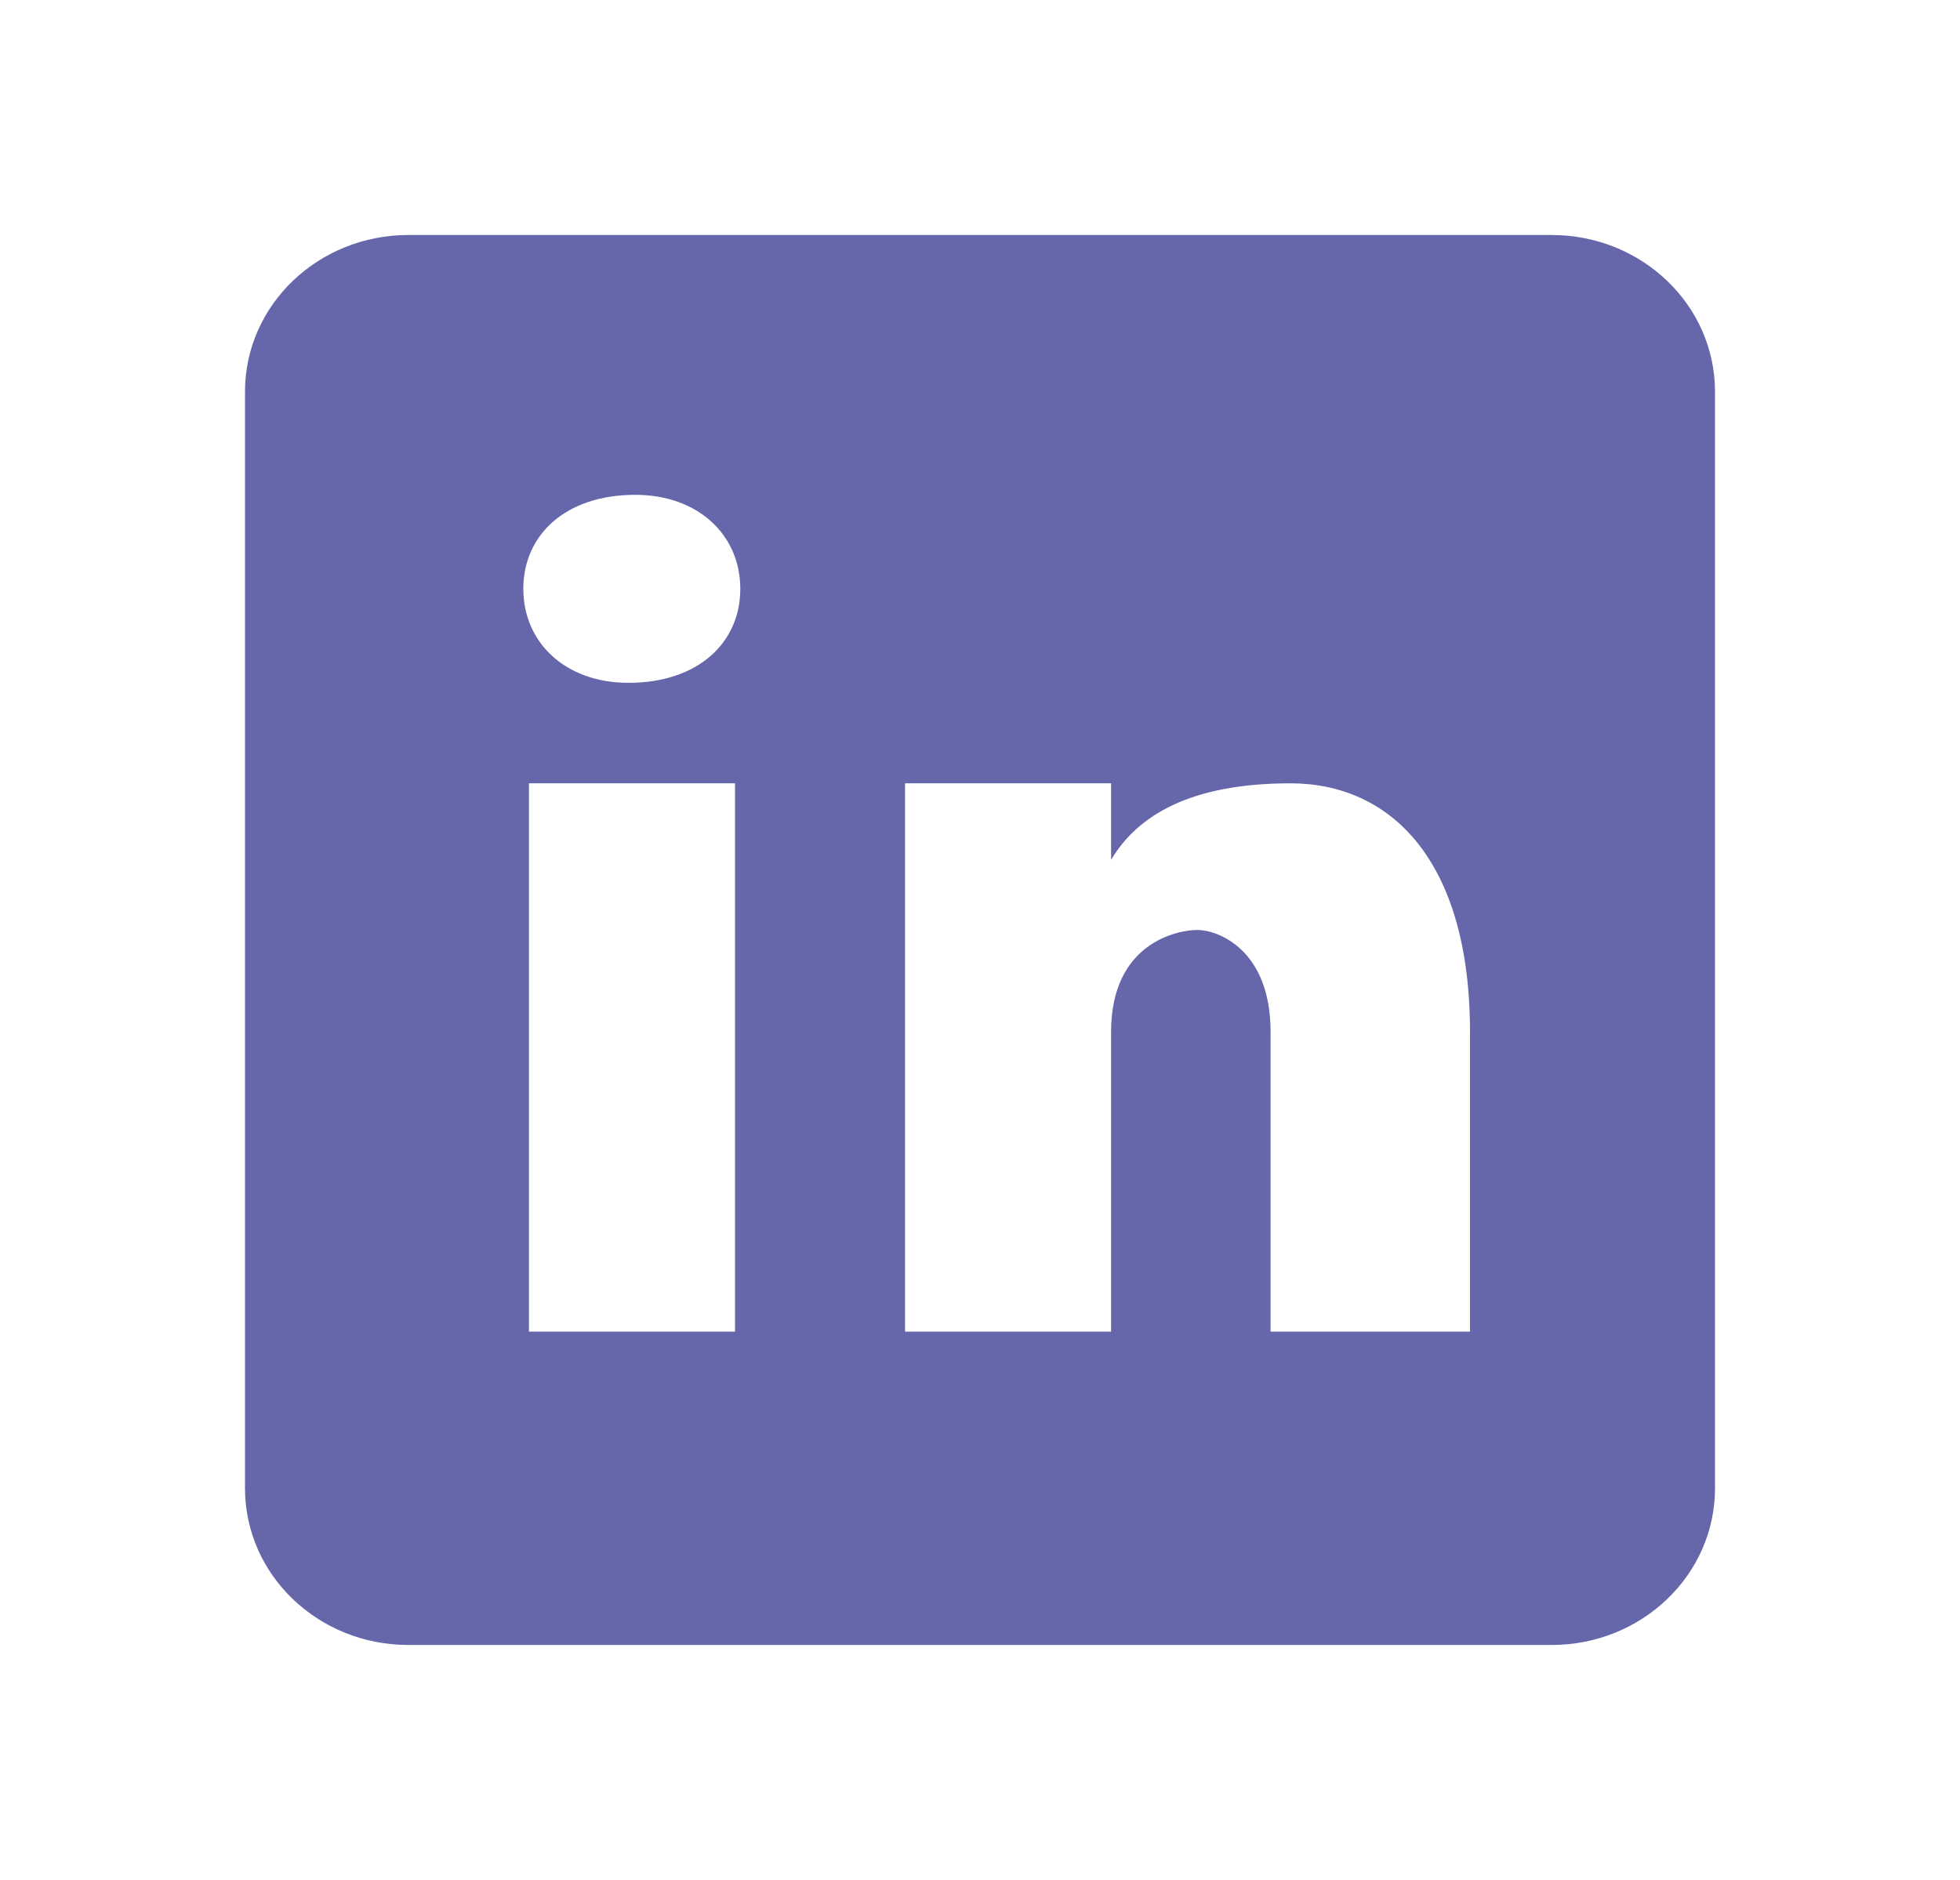 <svg width="98" height="94" viewBox="0 0 98 94" fill="none" xmlns="http://www.w3.org/2000/svg">
<path d="M77.583 11.75H20.417C15.905 11.75 12.25 15.255 12.25 19.583V74.417C12.25 78.745 15.905 82.25 20.417 82.25H77.583C82.095 82.25 85.75 78.745 85.75 74.417V19.583C85.75 15.255 82.095 11.75 77.583 11.75ZM36.75 66.583H26.448V39.167H36.75V66.583ZM31.417 34.142C28.269 34.142 26.166 32.128 26.166 29.442C26.166 26.755 28.265 24.742 31.764 24.742C34.913 24.742 37.015 26.755 37.015 29.442C37.015 32.128 34.917 34.142 31.417 34.142ZM73.5 66.583H63.529V51.598C63.529 47.454 60.87 46.499 59.874 46.499C58.878 46.499 55.554 47.137 55.554 51.598C55.554 52.237 55.554 66.583 55.554 66.583H45.252V39.167H55.554V42.993C56.881 40.761 59.539 39.167 64.525 39.167C69.511 39.167 73.5 42.993 73.5 51.598V66.583Z" fill="#6667AB"/>
</svg>
